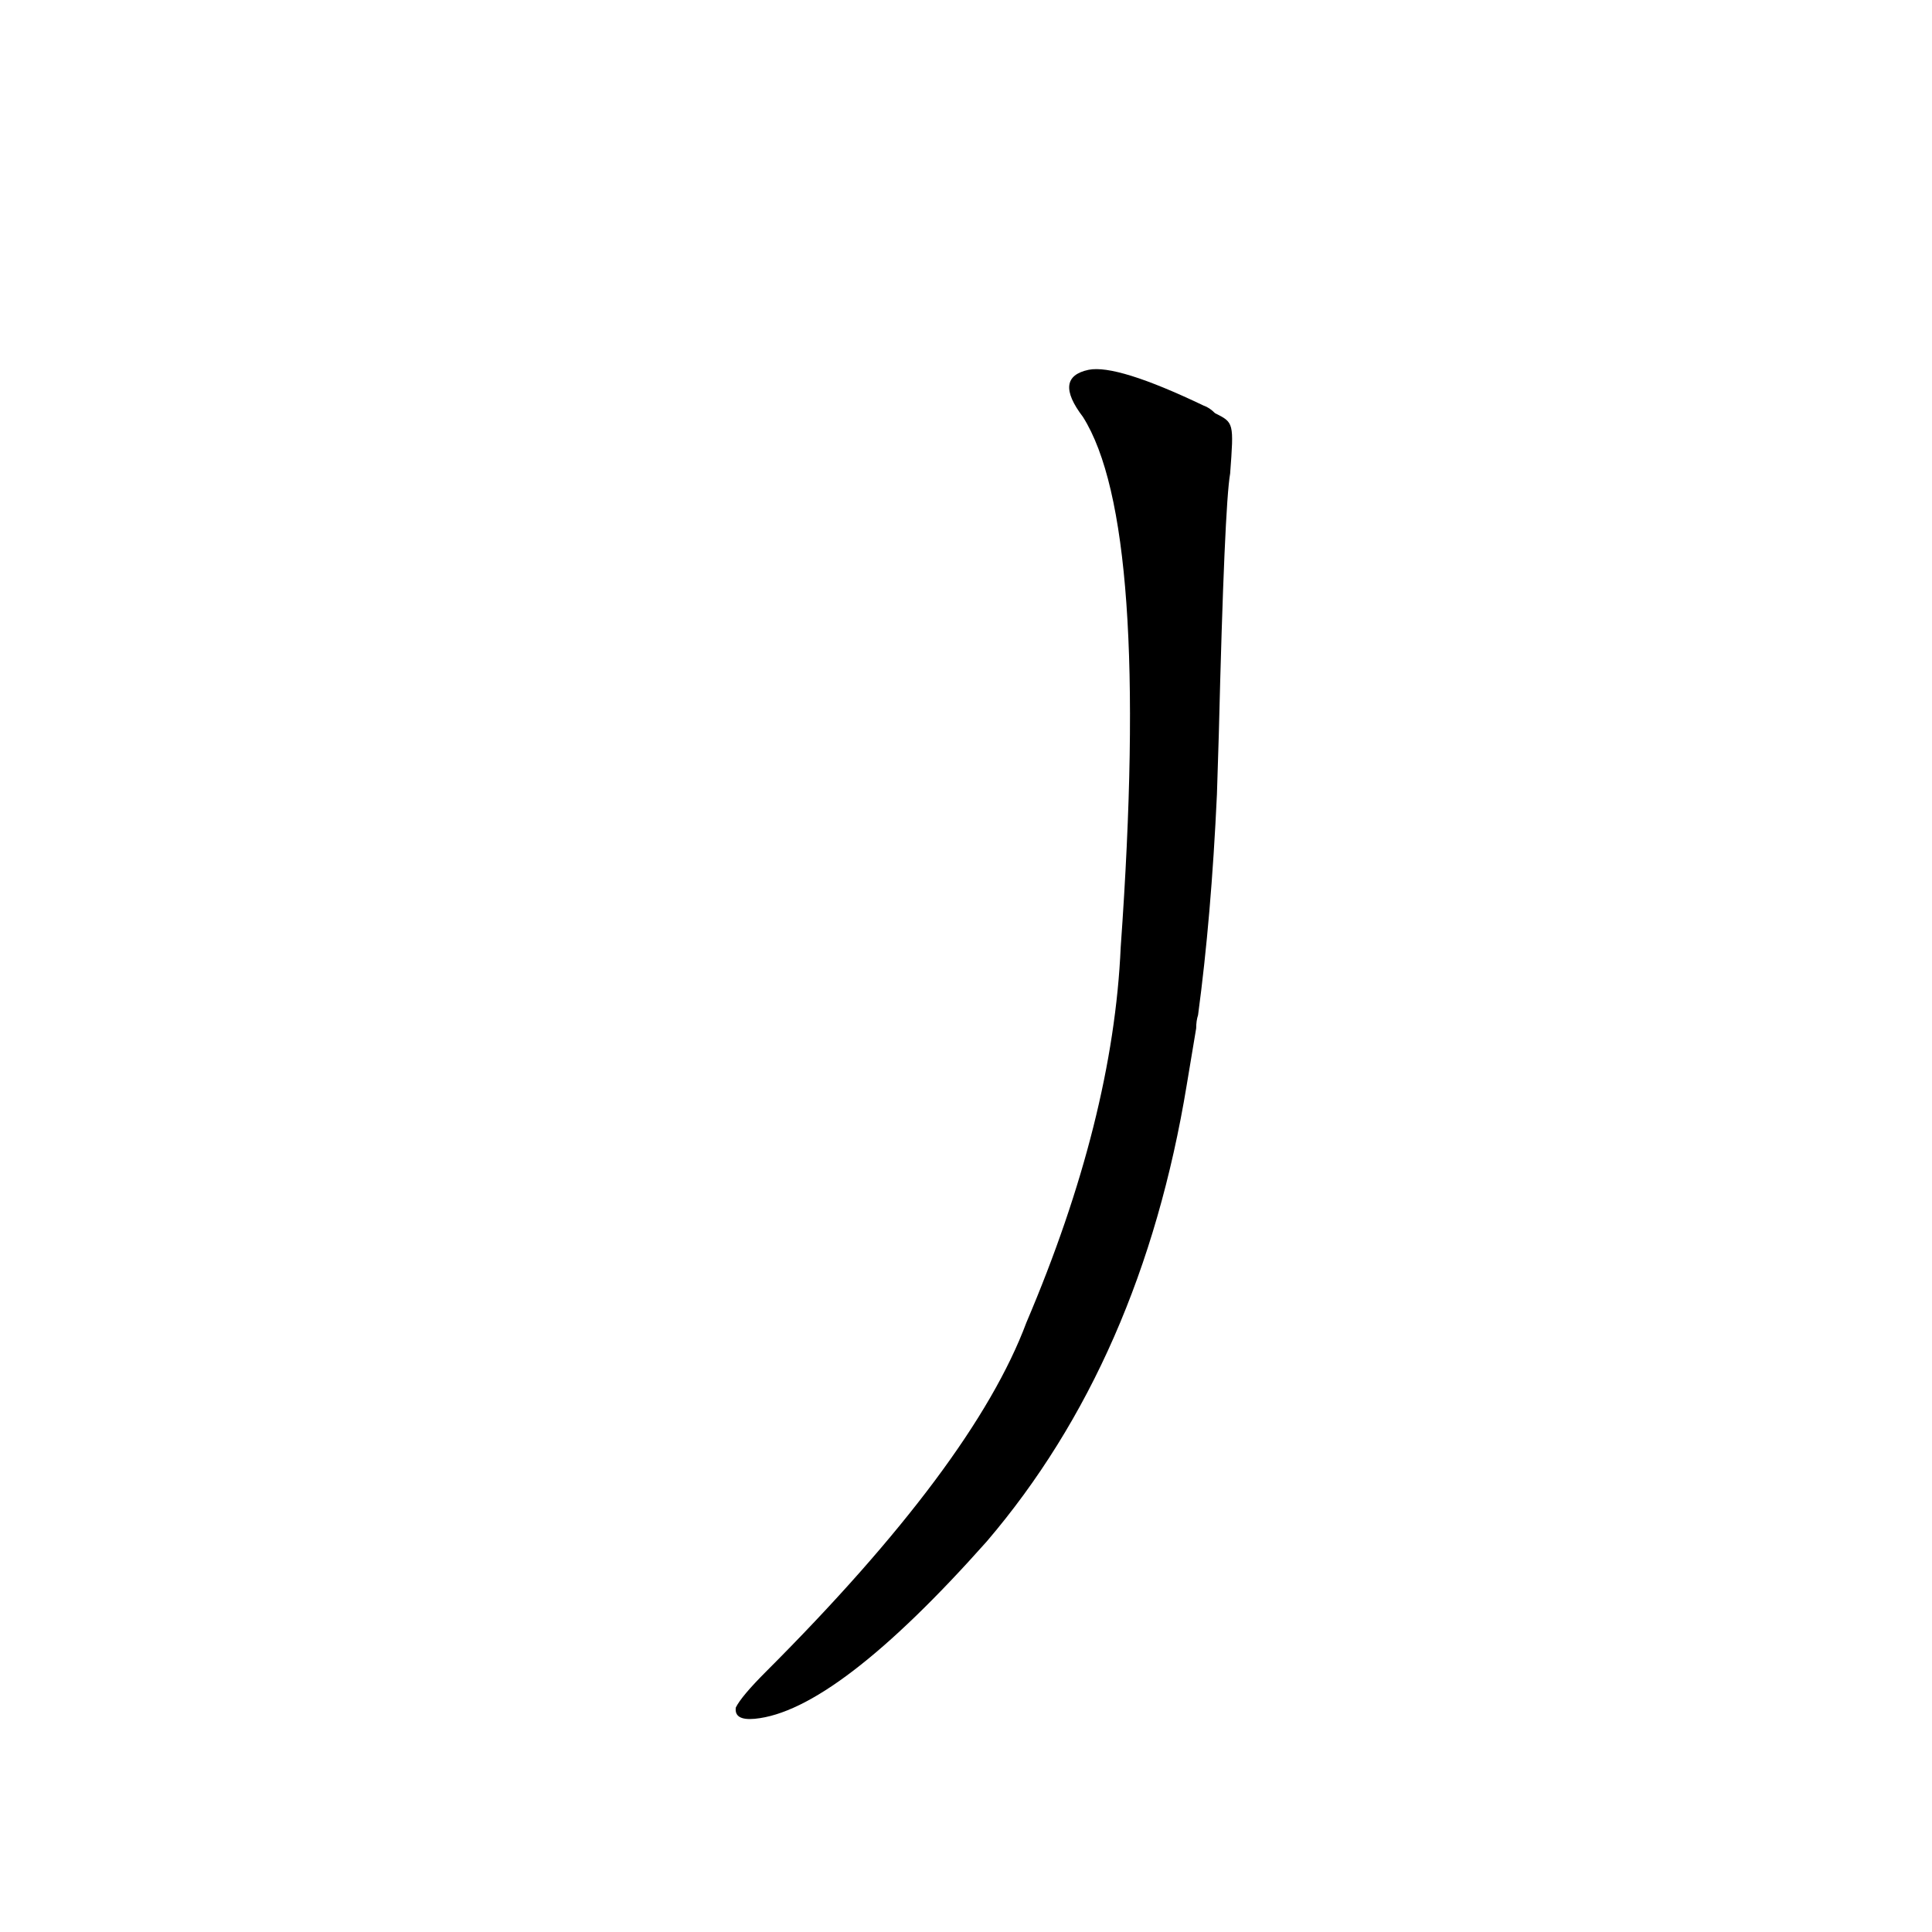 <?xml version='1.0' encoding='utf-8'?>
<svg xmlns="http://www.w3.org/2000/svg" version="1.1" viewBox="0 0 1024 1024"><g transform="scale(1, -1) translate(0, -900)"><path d="M 634 355 Q 634 359 635 362 Q 642 414 645 479 L 646 511 Q 649 632 652 649 C 654 676 654 676 644 681 Q 641 684 638 685 Q 592 707 577 704 Q 558 700 574 679 Q 610 622 594 398 Q 590 307 544 199 Q 516 124 406 14 Q 393 1 390 -5 Q 389 -12 400 -11 Q 443 -7 523 83 Q 605 179 629 325 L 634 355 Z" fill="black" /></g></svg>